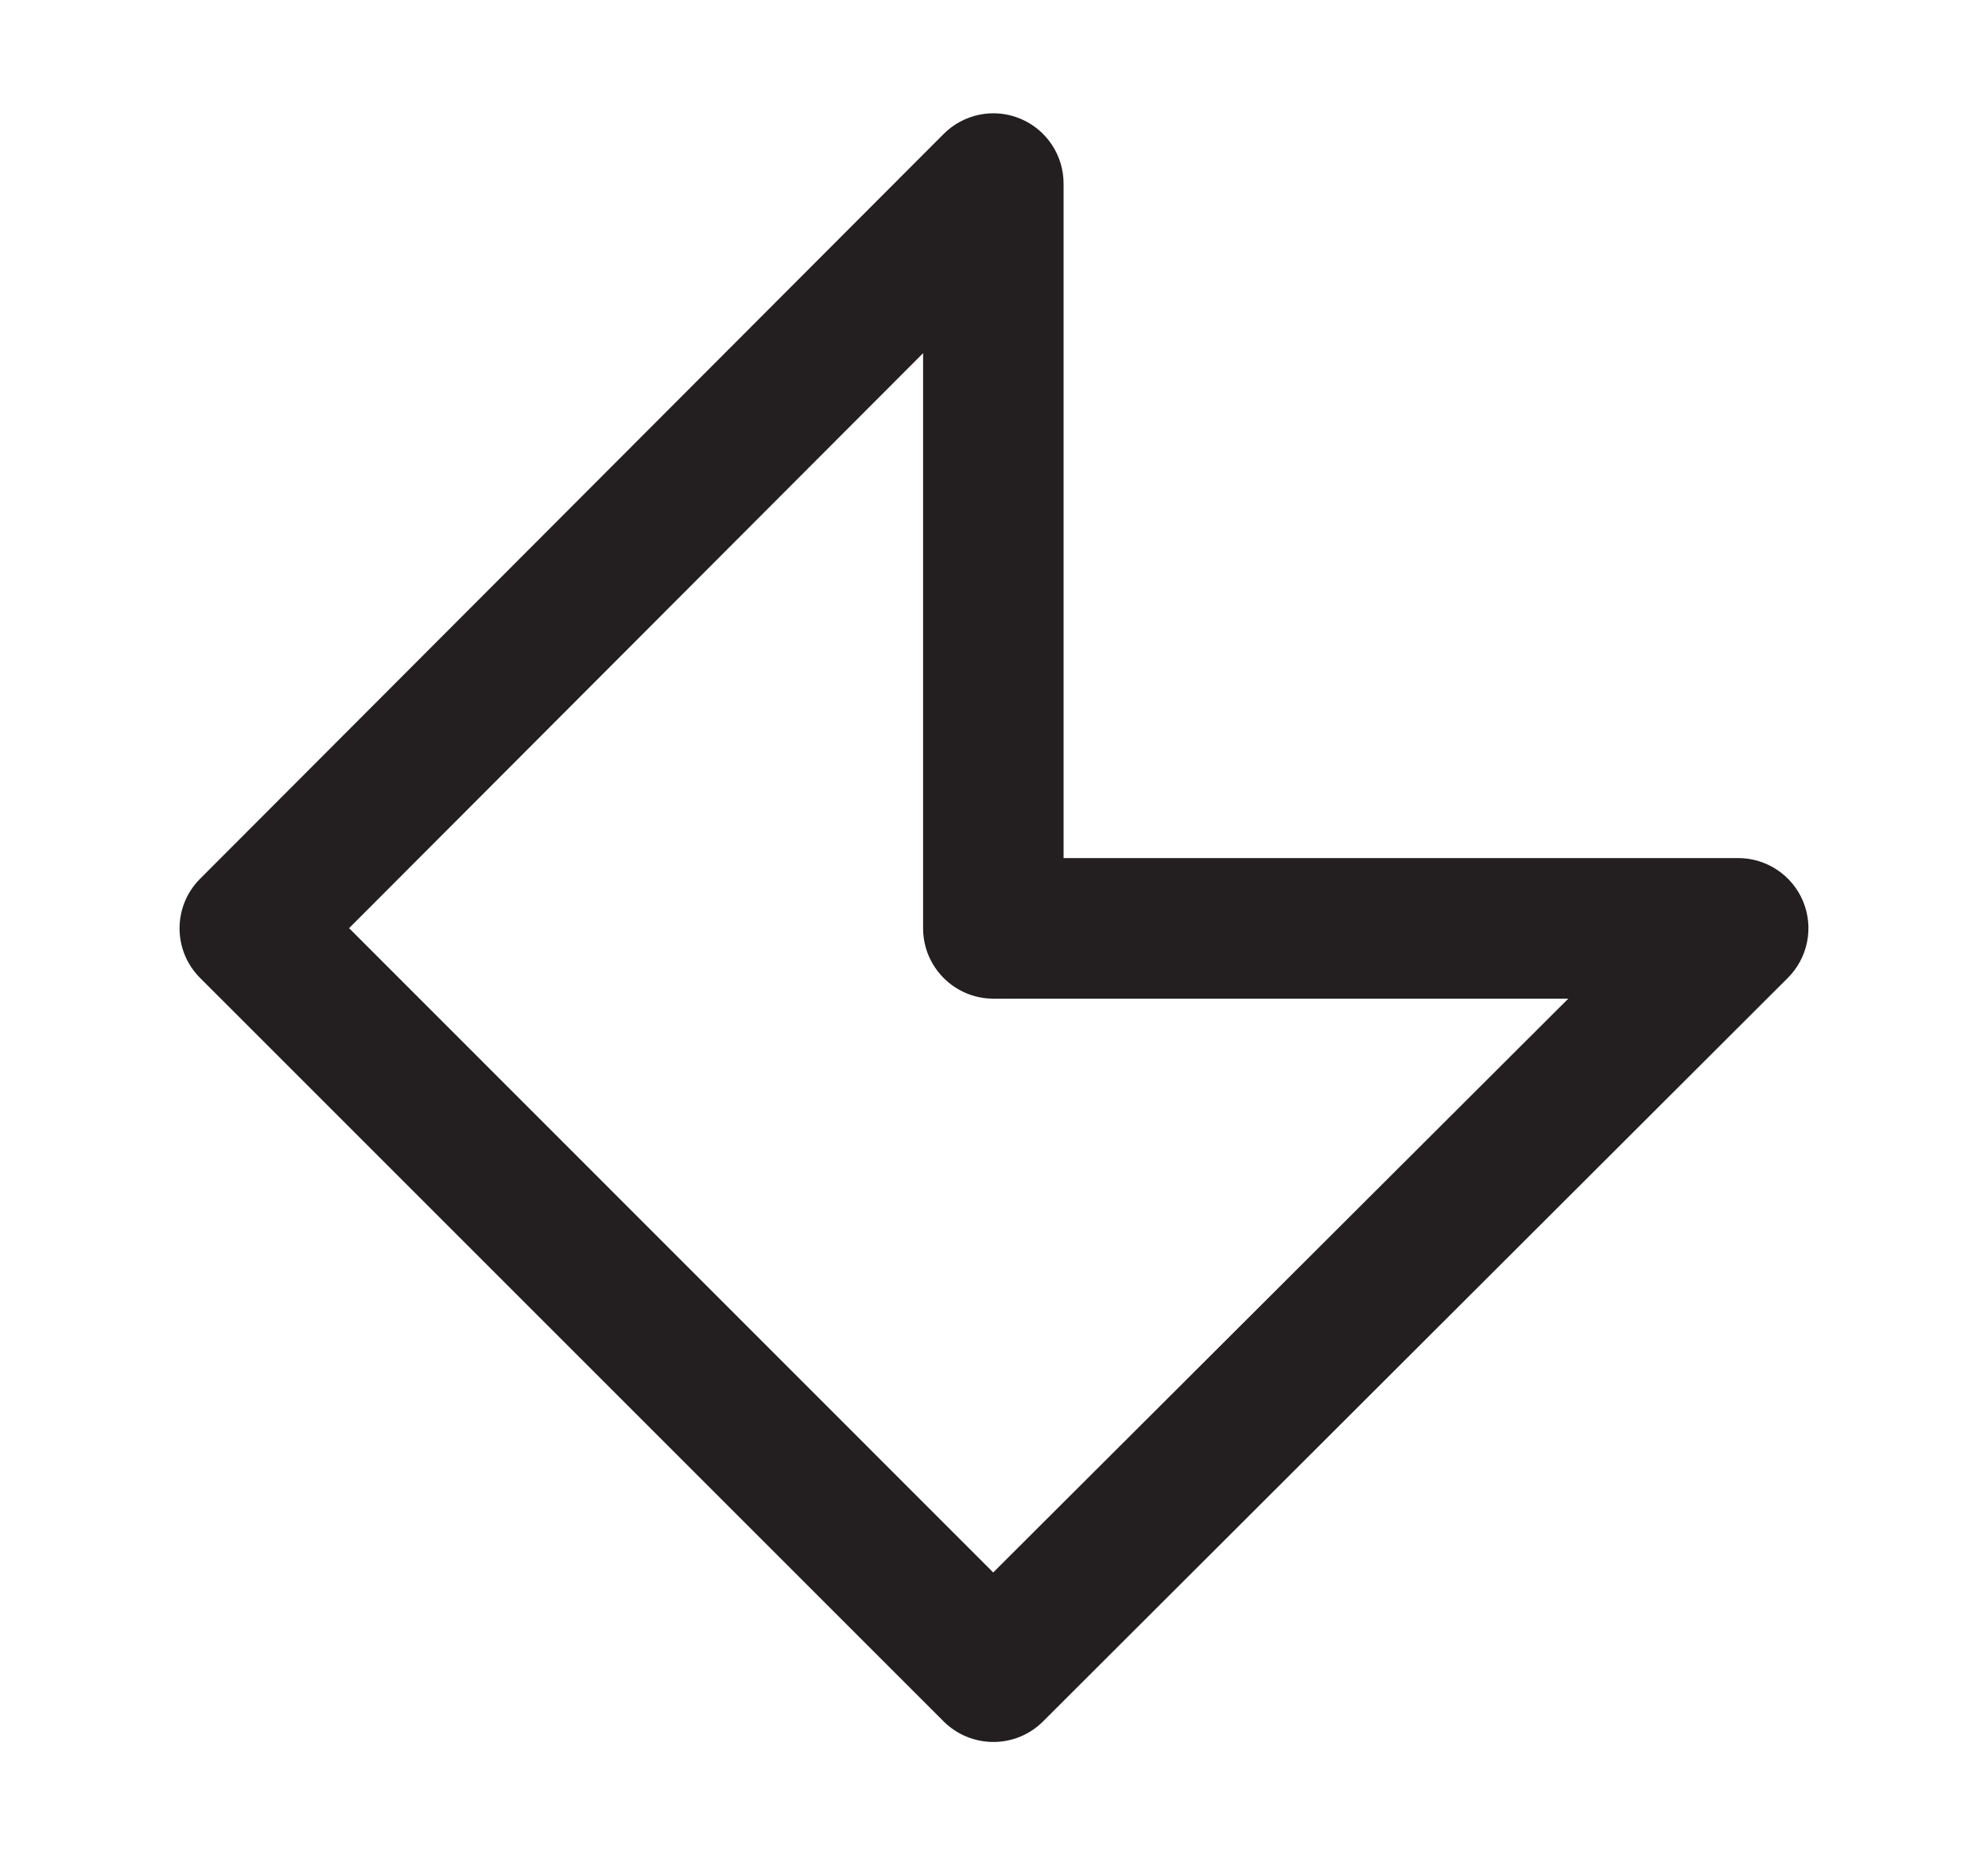 <svg width="15" height="14" viewBox="0 0 15 14" fill="none" xmlns="http://www.w3.org/2000/svg">
<path d="M7.12 1.011C7.272 0.859 7.499 0.813 7.697 0.895C7.896 0.977 8.025 1.171 8.025 1.385V6.475H13.115C13.329 6.475 13.523 6.604 13.605 6.802C13.687 7 13.641 7.229 13.489 7.38L7.869 12.991C7.662 13.197 7.327 13.196 7.12 12.99L1.51 7.38C1.303 7.173 1.303 6.838 1.51 6.631L7.12 1.011ZM2.634 7.004L7.494 11.866L11.833 7.536H7.495C7.203 7.536 6.965 7.298 6.965 7.005V2.665L2.634 7.004Z" fill="#231F20"/>
</svg>
